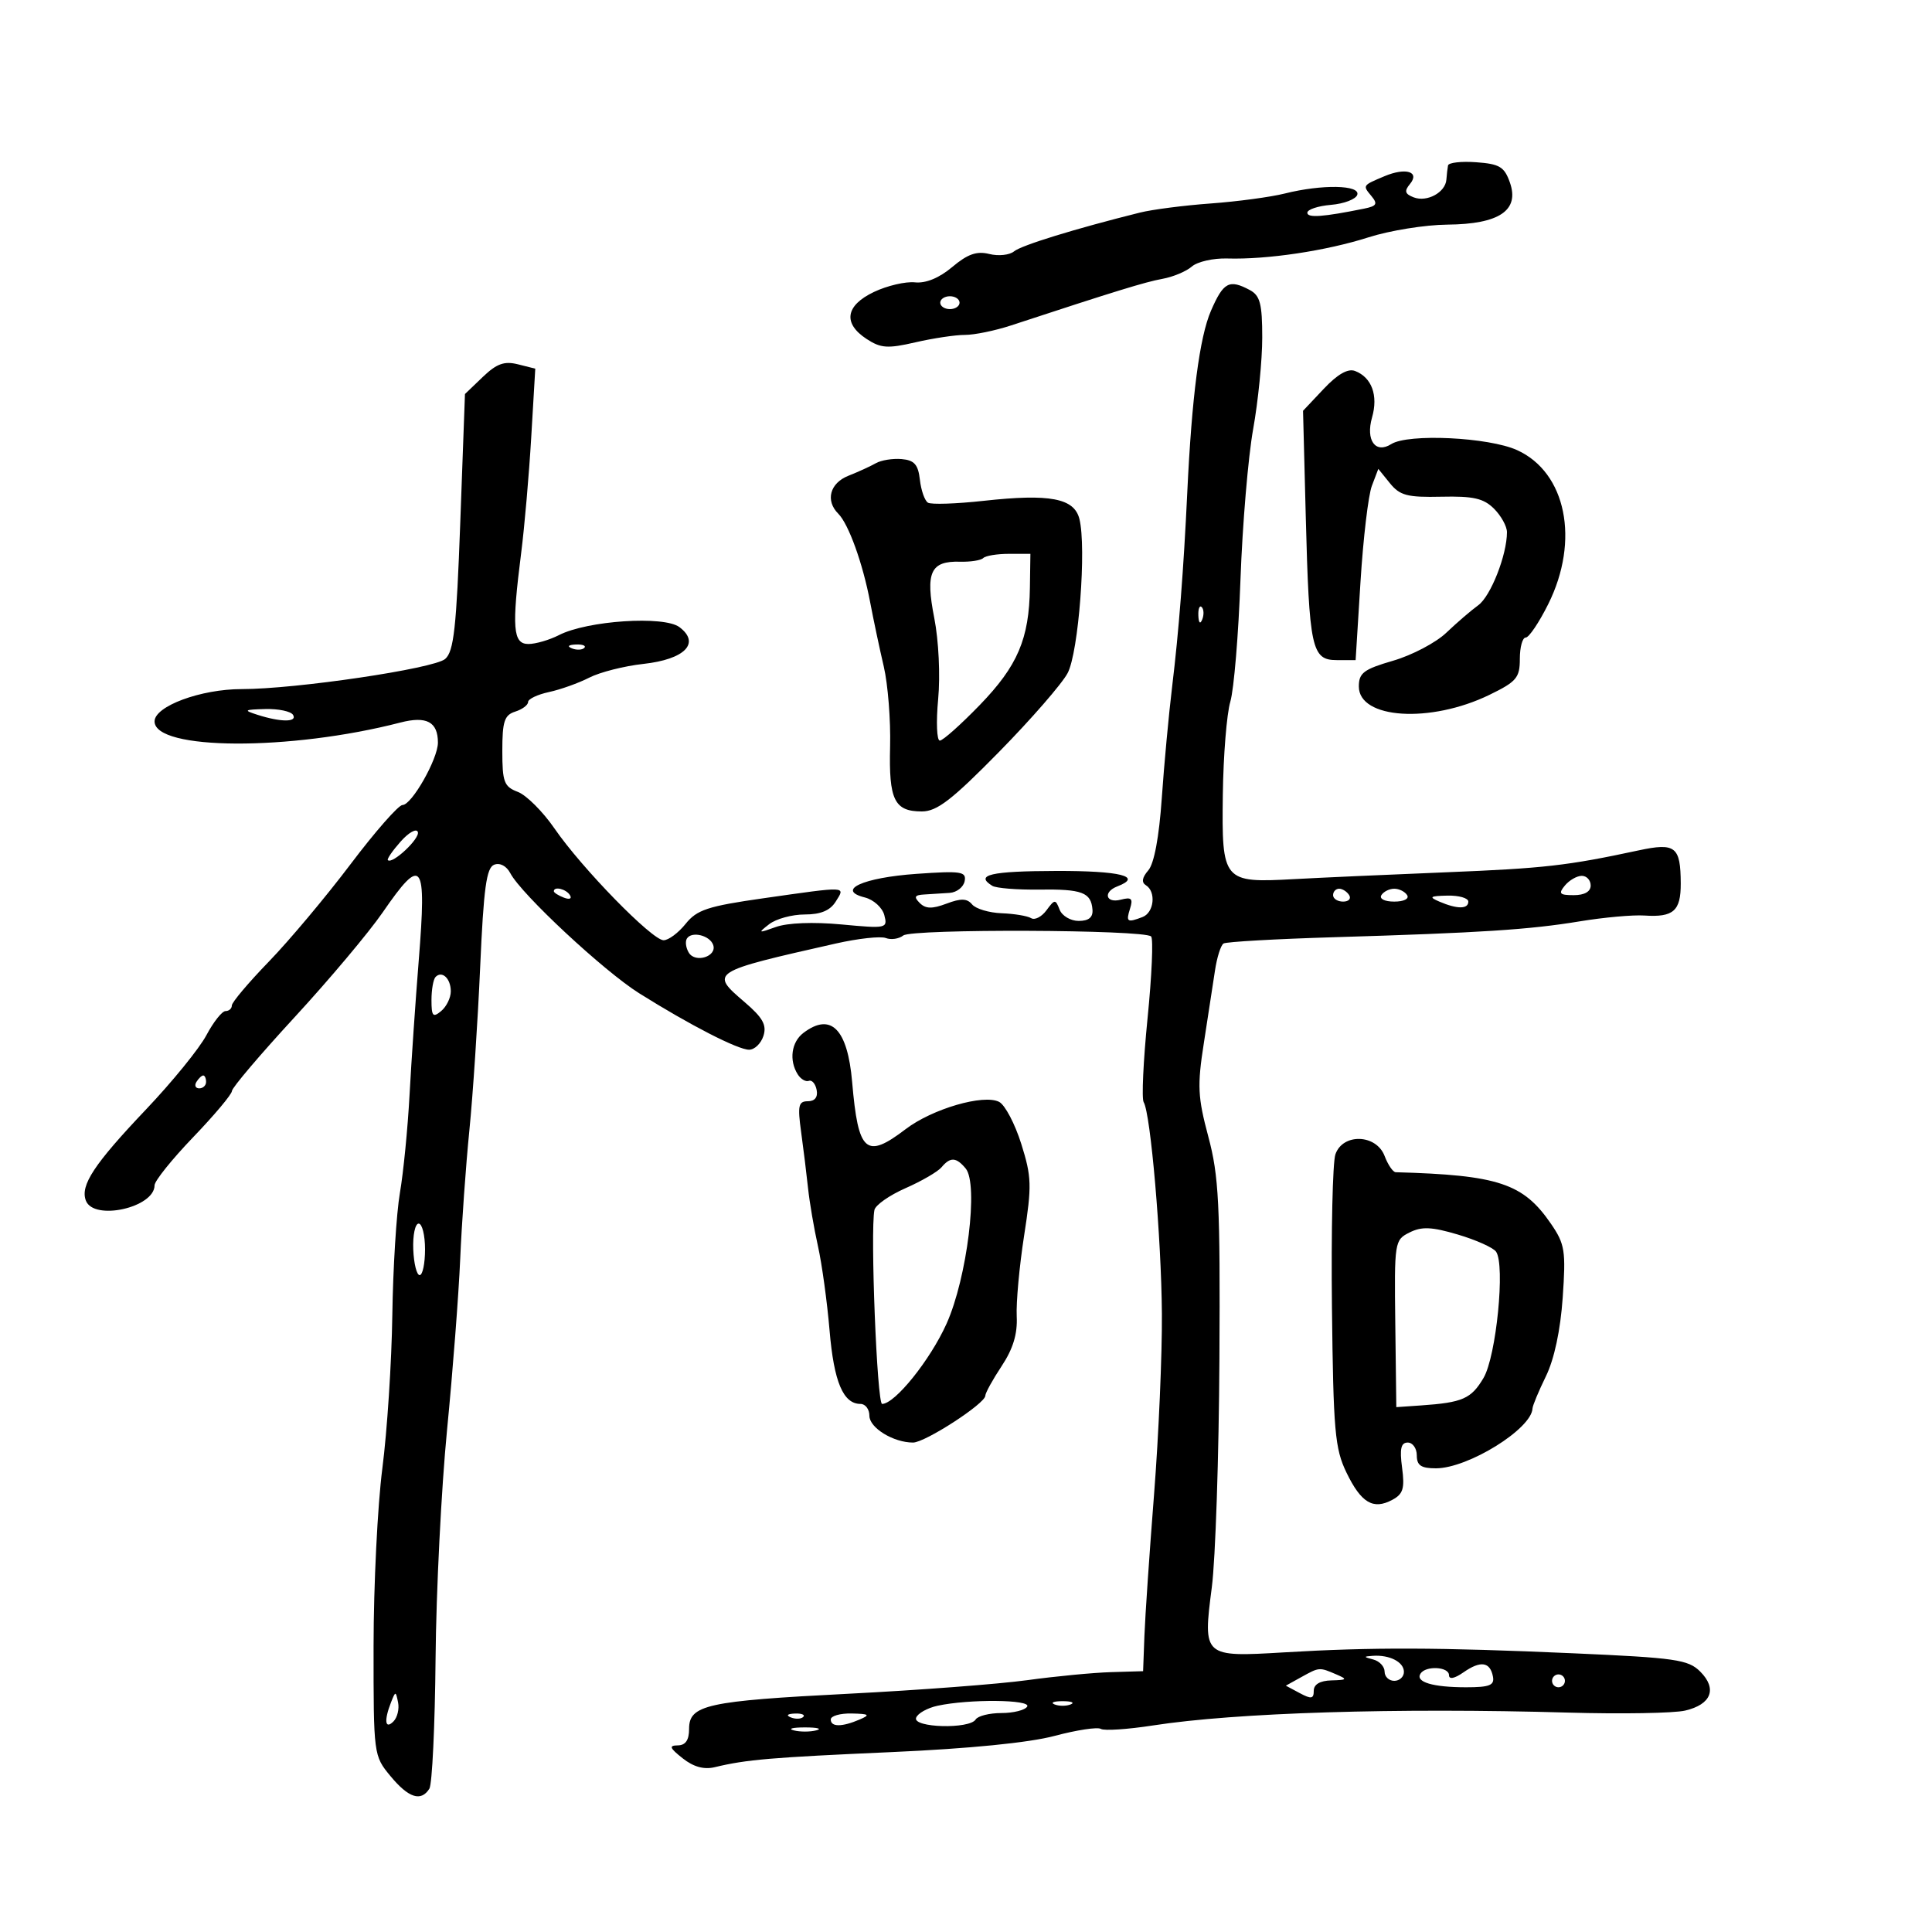 <svg xmlns="http://www.w3.org/2000/svg" width="300" height="300" viewBox="0 0 300 300" version="1.1">
	<path d="M 224.848 25.693 C 224.764 26.137, 224.649 27.127, 224.593 27.894 C 224.446 29.881, 221.581 31.437, 219.523 30.647 C 218.157 30.123, 218.027 29.672, 218.929 28.585 C 220.522 26.666, 218.296 25.969, 215 27.354 C 211.547 28.806, 211.568 28.774, 212.946 30.435 C 213.966 31.664, 213.777 31.999, 211.838 32.393 C 205.457 33.690, 203 33.869, 203 33.035 C 203 32.532, 204.653 31.981, 206.673 31.810 C 208.693 31.640, 210.530 30.938, 210.756 30.250 C 211.263 28.707, 205.286 28.601, 199.500 30.049 C 197.300 30.600, 192.125 31.295, 188 31.595 C 183.875 31.894, 178.925 32.532, 177 33.012 C 166.948 35.518, 158.596 38.091, 157.464 39.030 C 156.764 39.611, 155.031 39.795, 153.614 39.439 C 151.672 38.952, 150.254 39.450, 147.870 41.456 C 145.838 43.166, 143.761 44.021, 142.069 43.843 C 140.619 43.691, 137.760 44.360, 135.716 45.330 C 131.284 47.434, 130.847 50.199, 134.564 52.634 C 136.767 54.077, 137.834 54.151, 142.140 53.157 C 144.897 52.521, 148.356 52.002, 149.826 52.005 C 151.297 52.008, 154.525 51.345, 157 50.531 C 173.184 45.214, 177.838 43.781, 180.500 43.299 C 182.150 43.001, 184.206 42.140, 185.068 41.388 C 185.931 40.635, 188.406 40.072, 190.568 40.138 C 196.750 40.324, 205.957 38.945, 212.500 36.852 C 215.800 35.796, 221.311 34.909, 224.747 34.879 C 232.789 34.811, 235.972 32.673, 234.461 28.355 C 233.605 25.905, 232.862 25.456, 229.231 25.193 C 226.904 25.023, 224.931 25.248, 224.848 25.693 M 188.041 48.250 C 186.268 52.332, 185.060 61.596, 184.357 76.500 C 183.799 88.341, 183.036 98.142, 182.022 106.500 C 181.488 110.900, 180.756 118.775, 180.396 124 C 179.983 129.986, 179.209 134.111, 178.305 135.151 C 177.340 136.261, 177.218 137.017, 177.935 137.460 C 179.549 138.457, 179.209 141.706, 177.418 142.393 C 175.028 143.310, 174.813 143.165, 175.474 141.083 C 175.967 139.530, 175.695 139.267, 174.041 139.700 C 171.703 140.311, 171.230 138.509, 173.500 137.638 C 177.510 136.100, 173.998 135.213, 164 135.240 C 153.826 135.267, 151.328 135.849, 154.080 137.549 C 154.673 137.916, 157.936 138.179, 161.330 138.133 C 168.023 138.042, 169.426 138.568, 169.639 141.250 C 169.734 142.446, 169.055 143, 167.496 143 C 166.241 143, 164.909 142.213, 164.536 141.250 C 163.897 139.603, 163.777 139.609, 162.495 141.350 C 161.746 142.368, 160.675 142.917, 160.116 142.572 C 159.556 142.226, 157.496 141.883, 155.537 141.809 C 153.578 141.735, 151.514 141.119, 150.949 140.439 C 150.167 139.496, 149.223 139.467, 146.976 140.315 C 144.745 141.157, 143.733 141.133, 142.814 140.214 C 141.862 139.262, 142.021 138.977, 143.550 138.894 C 144.623 138.835, 146.392 138.723, 147.482 138.644 C 148.572 138.565, 149.611 137.745, 149.791 136.823 C 150.082 135.331, 149.252 135.206, 142.309 135.693 C 133.998 136.276, 129.752 138.219, 134.296 139.359 C 135.652 139.700, 137.011 140.933, 137.316 142.101 C 137.855 144.162, 137.665 144.204, 130.668 143.548 C 126.293 143.138, 122.294 143.293, 120.482 143.942 C 117.722 144.932, 117.645 144.899, 119.441 143.506 C 120.509 142.678, 122.988 142, 124.951 142 C 127.436 142, 128.898 141.393, 129.768 140 C 131.282 137.576, 131.768 137.598, 118.500 139.488 C 109.902 140.713, 108.214 141.269, 106.462 143.456 C 105.342 144.855, 103.803 146, 103.042 146 C 101.261 146, 90.356 134.831, 86.105 128.652 C 84.300 126.029, 81.738 123.471, 80.412 122.966 C 78.269 122.152, 78 121.440, 78 116.592 C 78 112.013, 78.322 111.033, 80 110.500 C 81.100 110.151, 82 109.481, 82 109.012 C 82 108.543, 83.463 107.844, 85.250 107.459 C 87.037 107.074, 89.850 106.068, 91.500 105.223 C 93.150 104.378, 96.928 103.419, 99.895 103.093 C 106.340 102.384, 108.809 99.868, 105.500 97.378 C 103.103 95.575, 91.196 96.364, 86.800 98.616 C 85.314 99.377, 83.177 100, 82.050 100 C 79.643 100, 79.446 97.497, 80.932 85.822 C 81.445 81.795, 82.146 73.718, 82.491 67.873 L 83.117 57.246 80.420 56.569 C 78.306 56.039, 77.124 56.465, 74.960 58.538 L 72.199 61.184 71.473 81.051 C 70.872 97.526, 70.471 101.158, 69.124 102.324 C 67.390 103.827, 45.913 107.007, 37.533 107.003 C 31.179 106.999, 24 109.659, 24 112.017 C 24 116.527, 45.038 116.625, 62.173 112.195 C 66.235 111.145, 68 112.090, 68 115.314 C 68 117.845, 63.939 125, 62.502 125 C 61.881 125, 58.251 129.135, 54.436 134.189 C 50.621 139.242, 44.913 146.049, 41.750 149.314 C 38.588 152.580, 36 155.645, 36 156.126 C 36 156.607, 35.559 157, 35.020 157 C 34.482 157, 33.144 158.688, 32.048 160.750 C 30.952 162.813, 26.744 167.987, 22.697 172.250 C 14.598 180.779, 12.428 184.067, 13.336 186.433 C 14.560 189.624, 24 187.518, 24 184.053 C 24 183.379, 26.700 180.015, 30 176.579 C 33.300 173.142, 36.005 169.918, 36.012 169.415 C 36.019 168.912, 40.410 163.741, 45.771 157.924 C 51.131 152.107, 57.276 144.794, 59.425 141.674 C 65.570 132.751, 66.265 133.673, 65.024 149.106 C 64.519 155.373, 63.877 164.775, 63.595 170 C 63.314 175.225, 62.640 182.079, 62.097 185.231 C 61.555 188.383, 61.025 196.933, 60.919 204.231 C 60.813 211.529, 60.117 222.225, 59.372 228 C 58.626 233.775, 58.013 246.176, 58.008 255.557 C 58 272.535, 58.012 272.629, 60.645 275.807 C 63.444 279.186, 65.372 279.807, 66.672 277.750 C 67.107 277.063, 67.540 267.950, 67.635 257.500 C 67.729 247.050, 68.533 231.075, 69.421 222 C 70.308 212.925, 71.226 201, 71.460 195.500 C 71.694 190, 72.335 181, 72.885 175.500 C 73.435 170, 74.189 158.603, 74.560 150.174 C 75.101 137.877, 75.532 134.733, 76.741 134.269 C 77.633 133.927, 78.654 134.467, 79.245 135.596 C 80.953 138.857, 93.767 150.793, 99.262 154.241 C 107.108 159.164, 114.577 163, 116.318 163 C 117.169 163, 118.173 162.031, 118.549 160.847 C 119.083 159.163, 118.445 158.021, 115.612 155.597 C 110.201 150.966, 110.289 150.910, 129.785 146.509 C 133.242 145.728, 136.735 145.345, 137.548 145.657 C 138.361 145.969, 139.582 145.791, 140.263 145.262 C 141.626 144.203, 177.676 144.343, 178.745 145.412 C 179.104 145.770, 178.855 151.488, 178.192 158.117 C 177.529 164.746, 177.257 170.607, 177.588 171.142 C 178.667 172.889, 180.334 192.242, 180.418 204 C 180.463 210.325, 179.917 222.925, 179.205 232 C 178.493 241.075, 177.818 250.975, 177.705 254 L 177.500 259.500 172.500 259.649 C 169.750 259.731, 163.900 260.292, 159.500 260.897 C 155.100 261.502, 142.638 262.449, 131.807 263.001 C 109.721 264.129, 107 264.729, 107 268.475 C 107 270.205, 106.449 271.007, 105.250 271.022 C 103.828 271.040, 103.969 271.416, 106 273.026 C 107.689 274.365, 109.311 274.812, 111 274.404 C 115.892 273.222, 119.732 272.895, 138.500 272.062 C 150.516 271.528, 159.798 270.605, 163.751 269.551 C 167.190 268.634, 170.423 268.143, 170.937 268.461 C 171.450 268.778, 175.089 268.539, 179.022 267.929 C 191.878 265.934, 216.761 265.163, 243.500 265.931 C 251.750 266.168, 259.925 266.028, 261.666 265.620 C 265.739 264.666, 266.680 262.237, 264.014 259.567 C 262.151 257.702, 260.220 257.424, 244.225 256.719 C 223.269 255.797, 213.068 255.764, 199.445 256.576 C 186.819 257.328, 186.771 257.286, 188.169 246.480 C 188.737 242.091, 189.269 226.125, 189.351 211 C 189.481 186.975, 189.263 182.615, 187.628 176.500 C 185.984 170.355, 185.899 168.584, 186.928 162 C 187.572 157.875, 188.350 152.810, 188.656 150.744 C 188.961 148.678, 189.563 146.770, 189.993 146.505 C 190.422 146.239, 198.137 145.801, 207.137 145.531 C 229.922 144.848, 237.455 144.362, 245.303 143.067 C 249.045 142.450, 253.562 142.043, 255.341 142.162 C 259.849 142.466, 261.002 141.450, 260.985 137.191 C 260.961 131.441, 260.170 130.820, 254.438 132.049 C 243.335 134.430, 239.785 134.833, 224.485 135.451 C 215.693 135.806, 205.076 136.283, 200.891 136.512 C 189.901 137.112, 189.704 136.877, 189.880 123.370 C 189.959 117.339, 190.482 110.851, 191.044 108.952 C 191.605 107.054, 192.314 98.525, 192.620 90 C 192.926 81.475, 193.812 70.963, 194.588 66.640 C 195.365 62.316, 196 55.920, 196 52.425 C 196 47.166, 195.667 45.892, 194.066 45.035 C 190.870 43.325, 189.973 43.804, 188.041 48.250 M 146 47 C 146 47.550, 146.675 48, 147.500 48 C 148.325 48, 149 47.550, 149 47 C 149 46.450, 148.325 46, 147.500 46 C 146.675 46, 146 46.450, 146 47 M 205.549 60.379 L 202.335 63.787 202.757 80.143 C 203.287 100.710, 203.672 102.500, 207.564 102.500 L 210.500 102.500 211.261 90.286 C 211.679 83.569, 212.472 76.888, 213.023 75.440 L 214.024 72.808 215.830 75.039 C 217.374 76.945, 218.534 77.249, 223.814 77.130 C 228.782 77.018, 230.383 77.383, 231.995 78.995 C 233.098 80.098, 234 81.735, 234 82.634 C 234 86.163, 231.481 92.576, 229.543 93.981 C 228.419 94.796, 226.185 96.718, 224.579 98.253 C 222.972 99.788, 219.260 101.741, 216.329 102.593 C 211.759 103.921, 211 104.491, 211 106.596 C 211 111.645, 222.097 112.356, 231.277 107.896 C 235.490 105.849, 236 105.245, 236 102.301 C 236 100.485, 236.410 99, 236.911 99 C 237.411 99, 238.986 96.662, 240.411 93.804 C 245.336 83.919, 243.201 73.358, 235.576 69.895 C 231.163 67.891, 218.668 67.292, 216.034 68.958 C 213.582 70.509, 212.035 68.363, 213.052 64.820 C 214.032 61.403, 213.005 58.600, 210.409 57.604 C 209.311 57.182, 207.693 58.106, 205.549 60.379 M 136 71.928 C 135.175 72.400, 133.262 73.275, 131.750 73.872 C 128.862 75.012, 128.132 77.732, 130.168 79.768 C 131.773 81.373, 133.981 87.502, 135.115 93.500 C 135.635 96.250, 136.588 100.750, 137.232 103.500 C 137.876 106.250, 138.318 111.836, 138.214 115.912 C 138.002 124.219, 138.874 126, 143.150 126 C 145.491 126, 147.811 124.211, 155.122 116.766 C 160.110 111.688, 164.907 106.176, 165.783 104.516 C 167.483 101.299, 168.725 85.023, 167.610 80.581 C 166.800 77.355, 163.017 76.639, 152.751 77.767 C 148.489 78.236, 144.592 78.366, 144.091 78.056 C 143.590 77.747, 143.027 76.145, 142.840 74.497 C 142.572 72.131, 141.974 71.455, 140 71.285 C 138.625 71.166, 136.825 71.456, 136 71.928 M 152.681 86.653 C 152.322 87.011, 150.701 87.267, 149.079 87.221 C 144.485 87.091, 143.675 88.862, 145.076 95.980 C 145.758 99.447, 146.019 104.896, 145.678 108.550 C 145.346 112.097, 145.462 115, 145.934 115 C 146.406 115, 149.201 112.510, 152.146 109.467 C 158.021 103.395, 159.807 99.212, 159.923 91.250 L 160 86 156.667 86 C 154.833 86, 153.040 86.294, 152.681 86.653 M 186.079 95.583 C 186.127 96.748, 186.364 96.985, 186.683 96.188 C 186.972 95.466, 186.936 94.603, 186.604 94.271 C 186.272 93.939, 186.036 94.529, 186.079 95.583 M 88.813 100.683 C 89.534 100.972, 90.397 100.936, 90.729 100.604 C 91.061 100.272, 90.471 100.036, 89.417 100.079 C 88.252 100.127, 88.015 100.364, 88.813 100.683 M 40 111 C 43.612 112.157, 46.215 112.157, 45.500 111 C 45.160 110.450, 43.221 110.045, 41.191 110.100 C 37.876 110.189, 37.754 110.281, 40 111 M 62.212 130.676 C 60.953 132.095, 60.060 133.393, 60.226 133.560 C 60.917 134.251, 65.233 130.204, 64.882 129.194 C 64.672 128.590, 63.470 129.257, 62.212 130.676 M 243 137.500 C 241.947 138.768, 242.160 139, 244.378 139 C 246.042 139, 247 138.452, 247 137.500 C 247 136.675, 246.380 136, 245.622 136 C 244.865 136, 243.685 136.675, 243 137.500 M 86 138.393 C 86 138.609, 86.698 139.054, 87.552 139.382 C 88.442 139.723, 88.843 139.555, 88.493 138.989 C 87.906 138.038, 86 137.583, 86 138.393 M 207 139 C 207 139.550, 207.702 140, 208.559 140 C 209.416 140, 209.840 139.550, 209.500 139 C 209.160 138.450, 208.459 138, 207.941 138 C 207.423 138, 207 138.450, 207 139 M 214.500 139 C 214.148 139.569, 215.009 140, 216.500 140 C 217.991 140, 218.852 139.569, 218.500 139 C 218.160 138.450, 217.260 138, 216.500 138 C 215.740 138, 214.840 138.450, 214.500 139 M 223.500 140 C 226.263 141.187, 228 141.187, 228 140 C 228 139.450, 226.537 139.032, 224.750 139.070 C 222.026 139.129, 221.824 139.280, 223.500 140 M 106.659 145.742 C 106.369 146.212, 106.507 147.202, 106.965 147.943 C 107.979 149.584, 111.341 148.524, 110.750 146.749 C 110.250 145.247, 107.399 144.545, 106.659 145.742 M 67.639 151.694 C 67.288 152.046, 67 153.663, 67 155.289 C 67 157.803, 67.224 158.059, 68.500 157 C 69.325 156.315, 70 154.937, 70 153.937 C 70 151.952, 68.657 150.676, 67.639 151.694 M 124.750 160.392 C 122.880 161.812, 122.495 164.654, 123.877 166.835 C 124.343 167.570, 125.117 168.020, 125.598 167.835 C 126.079 167.651, 126.624 168.287, 126.810 169.250 C 127.024 170.364, 126.527 171, 125.443 171 C 123.986 171, 123.835 171.686, 124.395 175.750 C 124.756 178.363, 125.241 182.300, 125.473 184.500 C 125.705 186.700, 126.397 190.750, 127.012 193.500 C 127.627 196.250, 128.438 202.144, 128.815 206.597 C 129.491 214.587, 130.930 218, 133.622 218 C 134.380 218, 135 218.828, 135 219.839 C 135 221.712, 138.727 224, 141.776 224 C 143.647 224, 152.995 217.943, 152.998 216.729 C 152.999 216.304, 154.141 214.233, 155.535 212.126 C 157.313 209.439, 158.012 207.132, 157.876 204.398 C 157.769 202.254, 158.285 196.625, 159.021 191.888 C 160.234 184.094, 160.192 182.740, 158.582 177.621 C 157.603 174.510, 156.060 171.577, 155.151 171.103 C 152.755 169.853, 144.766 172.179, 140.637 175.327 C 134.465 180.036, 133.263 178.979, 132.321 168.012 C 131.611 159.758, 129.021 157.150, 124.750 160.392 M 30.500 168 C 30.160 168.550, 30.359 169, 30.941 169 C 31.523 169, 32 168.550, 32 168 C 32 167.450, 31.802 167, 31.559 167 C 31.316 167, 30.840 167.450, 30.500 168 M 207.359 179.250 C 206.932 180.488, 206.692 191.175, 206.824 203 C 207.040 222.204, 207.280 224.944, 209.079 228.661 C 211.358 233.371, 213.227 234.484, 216.191 232.898 C 217.880 231.994, 218.145 231.121, 217.714 227.901 C 217.320 224.969, 217.539 224, 218.595 224 C 219.368 224, 220 224.900, 220 226 C 220 227.551, 220.667 228, 222.969 228 C 227.958 228, 237.834 221.877, 237.967 218.702 C 237.985 218.263, 238.923 216.013, 240.050 213.702 C 241.345 211.048, 242.305 206.552, 242.656 201.500 C 243.160 194.233, 242.995 193.184, 240.852 190.054 C 236.534 183.746, 232.692 182.467, 216.725 182.022 C 216.299 182.010, 215.523 180.875, 215 179.500 C 213.707 176.098, 208.504 175.928, 207.359 179.250 M 146.202 181.250 C 145.628 181.938, 143.112 183.400, 140.610 184.500 C 138.109 185.600, 135.936 187.123, 135.781 187.885 C 135.118 191.149, 136.182 218, 136.974 218 C 138.968 218, 144.462 211.157, 146.988 205.526 C 150.174 198.425, 151.965 183.868, 149.951 181.441 C 148.483 179.672, 147.558 179.625, 146.202 181.250 M 64.171 194 C 64.257 196.200, 64.704 198, 65.164 198 C 65.624 198, 66 196.200, 66 194 C 66 191.800, 65.553 190, 65.007 190 C 64.461 190, 64.085 191.800, 64.171 194 M 218.881 191.374 C 216.543 192.541, 216.503 192.799, 216.659 205.532 L 216.819 218.500 220.659 218.234 C 227.116 217.787, 228.450 217.201, 230.360 213.968 C 232.341 210.615, 233.753 196.401, 232.307 194.359 C 231.863 193.731, 229.196 192.536, 226.381 191.702 C 222.310 190.496, 220.773 190.429, 218.881 191.374 M 213.250 257.689 C 214.213 257.941, 215 258.789, 215 259.573 C 215 260.358, 215.675 261, 216.500 261 C 217.325 261, 218 260.373, 218 259.607 C 218 258.080, 215.778 256.935, 213.168 257.116 C 211.698 257.218, 211.708 257.286, 213.250 257.689 M 227.250 259.678 C 225.851 260.652, 225 260.820, 225 260.122 C 225 258.791, 221.362 258.605, 220.565 259.895 C 219.765 261.189, 222.499 262, 227.655 262 C 231.310 262, 232.086 261.690, 231.823 260.333 C 231.378 258.037, 229.909 257.827, 227.250 259.678 M 202.082 260.410 L 199.664 261.750 201.832 262.910 C 203.618 263.866, 204 263.800, 204 262.535 C 204 261.544, 204.975 260.975, 206.750 260.930 C 209.187 260.867, 209.272 260.762, 207.500 260 C 204.858 258.865, 204.874 258.863, 202.082 260.410 M 241 261 C 241 261.550, 241.450 262, 242 262 C 242.550 262, 243 261.550, 243 261 C 243 260.450, 242.550 260, 242 260 C 241.450 260, 241 260.450, 241 261 M 60.720 264.332 C 59.606 267.165, 59.788 268.612, 61.094 267.306 C 61.695 266.705, 62.020 265.377, 61.814 264.356 C 61.454 262.566, 61.415 262.565, 60.720 264.332 M 145.582 264.868 C 143.978 265.216, 142.478 266.063, 142.249 266.750 C 141.737 268.289, 150.556 268.527, 151.500 267 C 151.840 266.450, 153.640 266, 155.500 266 C 157.360 266, 159.160 265.550, 159.500 265 C 160.182 263.897, 150.492 263.805, 145.582 264.868 M 163.750 264.662 C 164.438 264.940, 165.563 264.940, 166.250 264.662 C 166.938 264.385, 166.375 264.158, 165 264.158 C 163.625 264.158, 163.063 264.385, 163.750 264.662 M 122.813 266.683 C 123.534 266.972, 124.397 266.936, 124.729 266.604 C 125.061 266.272, 124.471 266.036, 123.417 266.079 C 122.252 266.127, 122.015 266.364, 122.813 266.683 M 129 267 C 129 268.187, 130.737 268.187, 133.500 267 C 135.176 266.280, 134.974 266.129, 132.250 266.070 C 130.463 266.032, 129 266.450, 129 267 M 123.250 268.689 C 124.213 268.941, 125.787 268.941, 126.750 268.689 C 127.713 268.438, 126.925 268.232, 125 268.232 C 123.075 268.232, 122.287 268.438, 123.250 268.689" stroke="none" fill="black" fill-rule="evenodd"/>
</svg>